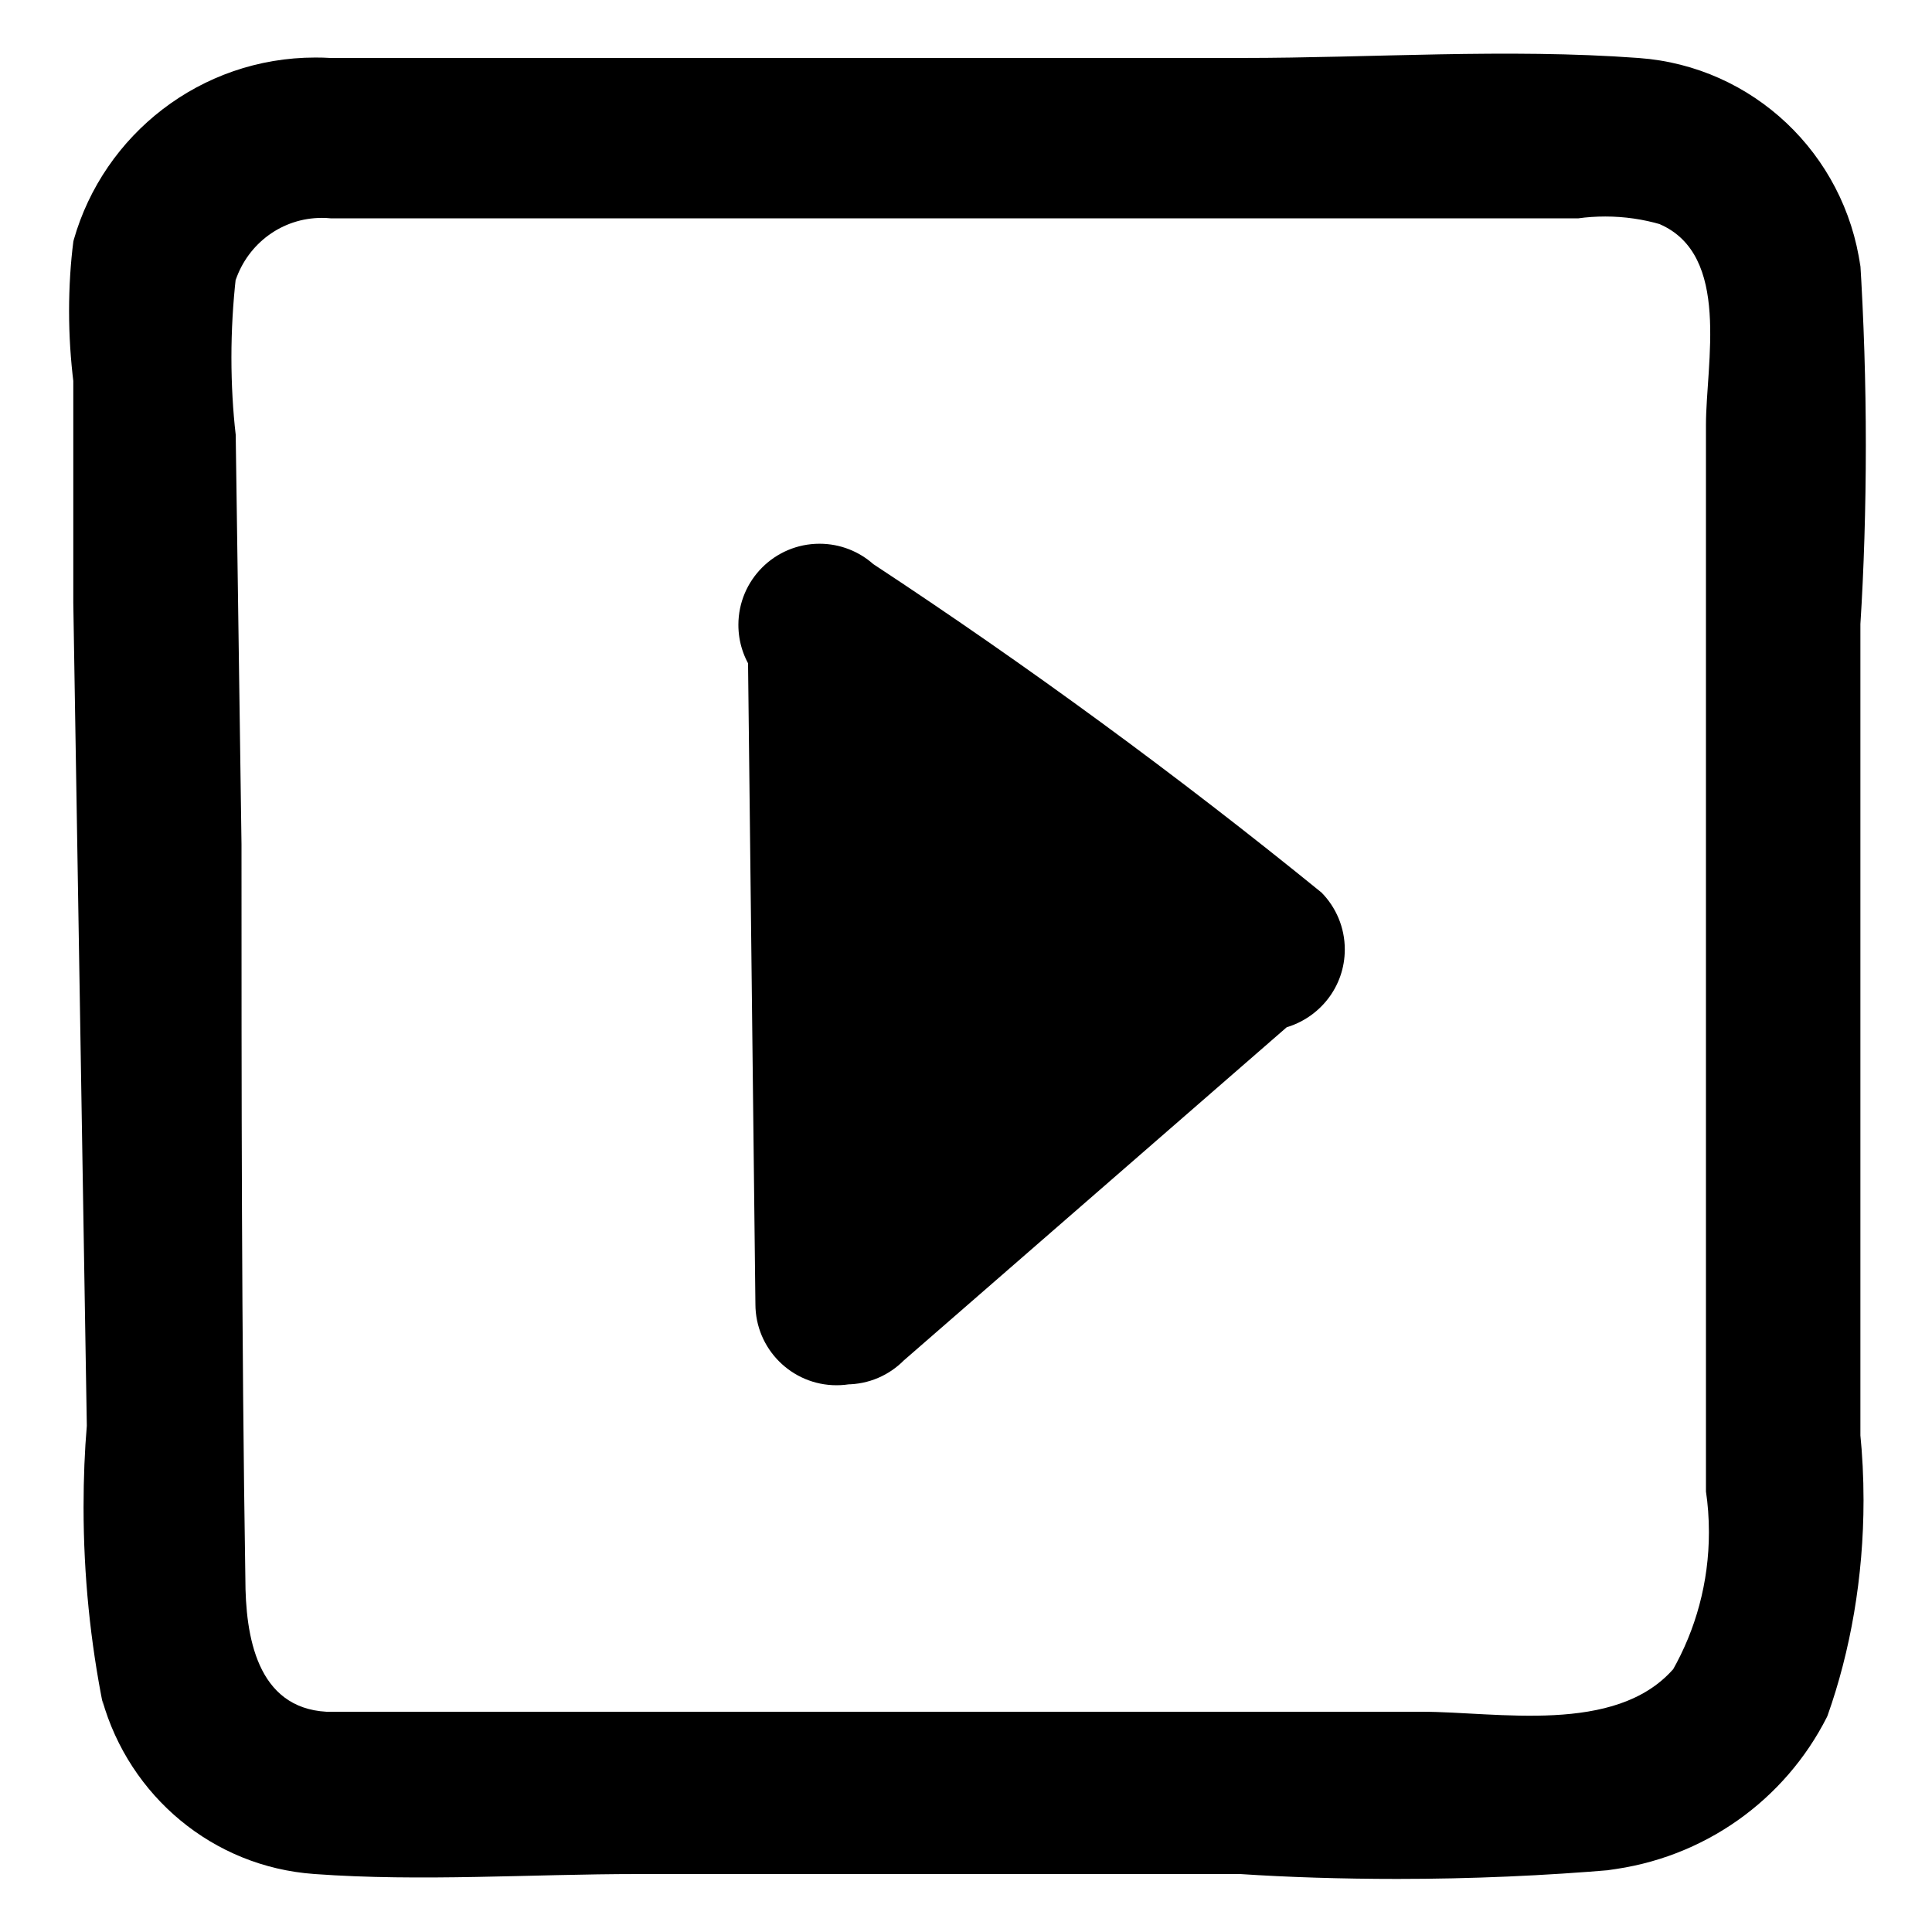 <!-- Generated by IcoMoon.io -->
<svg version="1.1" xmlns="http://www.w3.org/2000/svg" viewBox="0 0 32 32">
<title>webinars</title>
<path d="M13.696 10.464l0.16 11.136M12.384 10.464l0.128 11.136c0 0.742 0.602 1.344 1.344 1.344s1.344-0.602 1.344-1.344v0l-0.16-11.136c-0.104-0.648-0.659-1.137-1.328-1.137s-1.224 0.489-1.327 1.13l-0.001 0.008zM14.016 21.568l6.656-5.76h0.288c-2.304-1.888-4.704-3.648-7.2-5.344M14.976 22.528l6.656-5.792-0.576 0.352 0.224-0.064c0.577-0.16 0.994-0.68 0.994-1.298 0-0.367-0.147-0.7-0.386-0.943l0 0q-3.584-2.912-7.424-5.44c-0.236-0.209-0.548-0.337-0.89-0.337-0.742 0-1.344 0.602-1.344 1.344 0 0.579 0.367 1.073 0.881 1.262l0.009 0.003q3.552 2.368 6.88 5.056l0.576-2.208c-0.692 0.272-1.279 0.675-1.758 1.182l-0.002 0.002-1.92 1.696-3.84 3.296c-0.239 0.243-0.387 0.576-0.387 0.944s0.148 0.701 0.387 0.944l-0-0c0.244 0.249 0.584 0.403 0.96 0.403s0.716-0.154 0.96-0.403l0-0zM5.472 3.616h20.672c0.134-0.019 0.288-0.030 0.444-0.030 0.32 0 0.63 0.046 0.923 0.132l-0.023-0.006c1.184 0.512 0.768 2.304 0.768 3.328v17.664c0.031 0.203 0.049 0.436 0.049 0.674 0 0.834-0.22 1.617-0.605 2.293l0.012-0.023c-0.96 1.088-2.912 0.704-4.16 0.704h-10.048c-2.144 0-4.256 0-6.4 0-0.544 0-1.152 0-1.696 0-1.152-0.064-1.344-1.248-1.344-2.208-0.064-4.032-0.064-8.096-0.064-12.16l-0.096-6.784c-0.045-0.384-0.071-0.829-0.071-1.28s0.026-0.896 0.075-1.334l-0.005 0.054c0.205-0.604 0.766-1.031 1.428-1.031 0.049 0 0.098 0.002 0.147 0.007l-0.006-0c0.648-0.104 1.137-0.659 1.137-1.328s-0.489-1.224-1.13-1.327l-0.008-0.001c-0.074-0.005-0.16-0.007-0.248-0.007-1.901 0-3.505 1.276-4.001 3.018l-0.007 0.029c-0.045 0.346-0.071 0.746-0.071 1.152s0.026 0.806 0.075 1.199l-0.005-0.047v3.68l0.224 13.632c-0.035 0.403-0.054 0.871-0.054 1.345 0 1.132 0.113 2.237 0.328 3.306l-0.018-0.107c0.449 1.591 1.833 2.759 3.507 2.879l0.013 0.001c1.76 0.128 3.584 0 5.344 0h9.984c0.778 0.052 1.686 0.081 2.601 0.081 1.225 0 2.437-0.053 3.635-0.156l-0.156 0.011c1.605-0.19 2.945-1.169 3.636-2.533l0.012-0.027c0.378-1.064 0.596-2.291 0.596-3.569 0-0.377-0.019-0.75-0.056-1.117l0.004 0.046c0-2.272 0-4.512 0-6.752v-6.688c0.057-0.885 0.090-1.919 0.090-2.96s-0.033-2.075-0.097-3.1l0.007 0.14c-0.259-1.871-1.781-3.317-3.667-3.455l-0.013-0.001c-2.176-0.16-4.416 0-6.56 0h-15.104c-0.648 0.104-1.137 0.659-1.137 1.328s0.489 1.224 1.13 1.327l0.008 0.001z"></path>
</svg>
